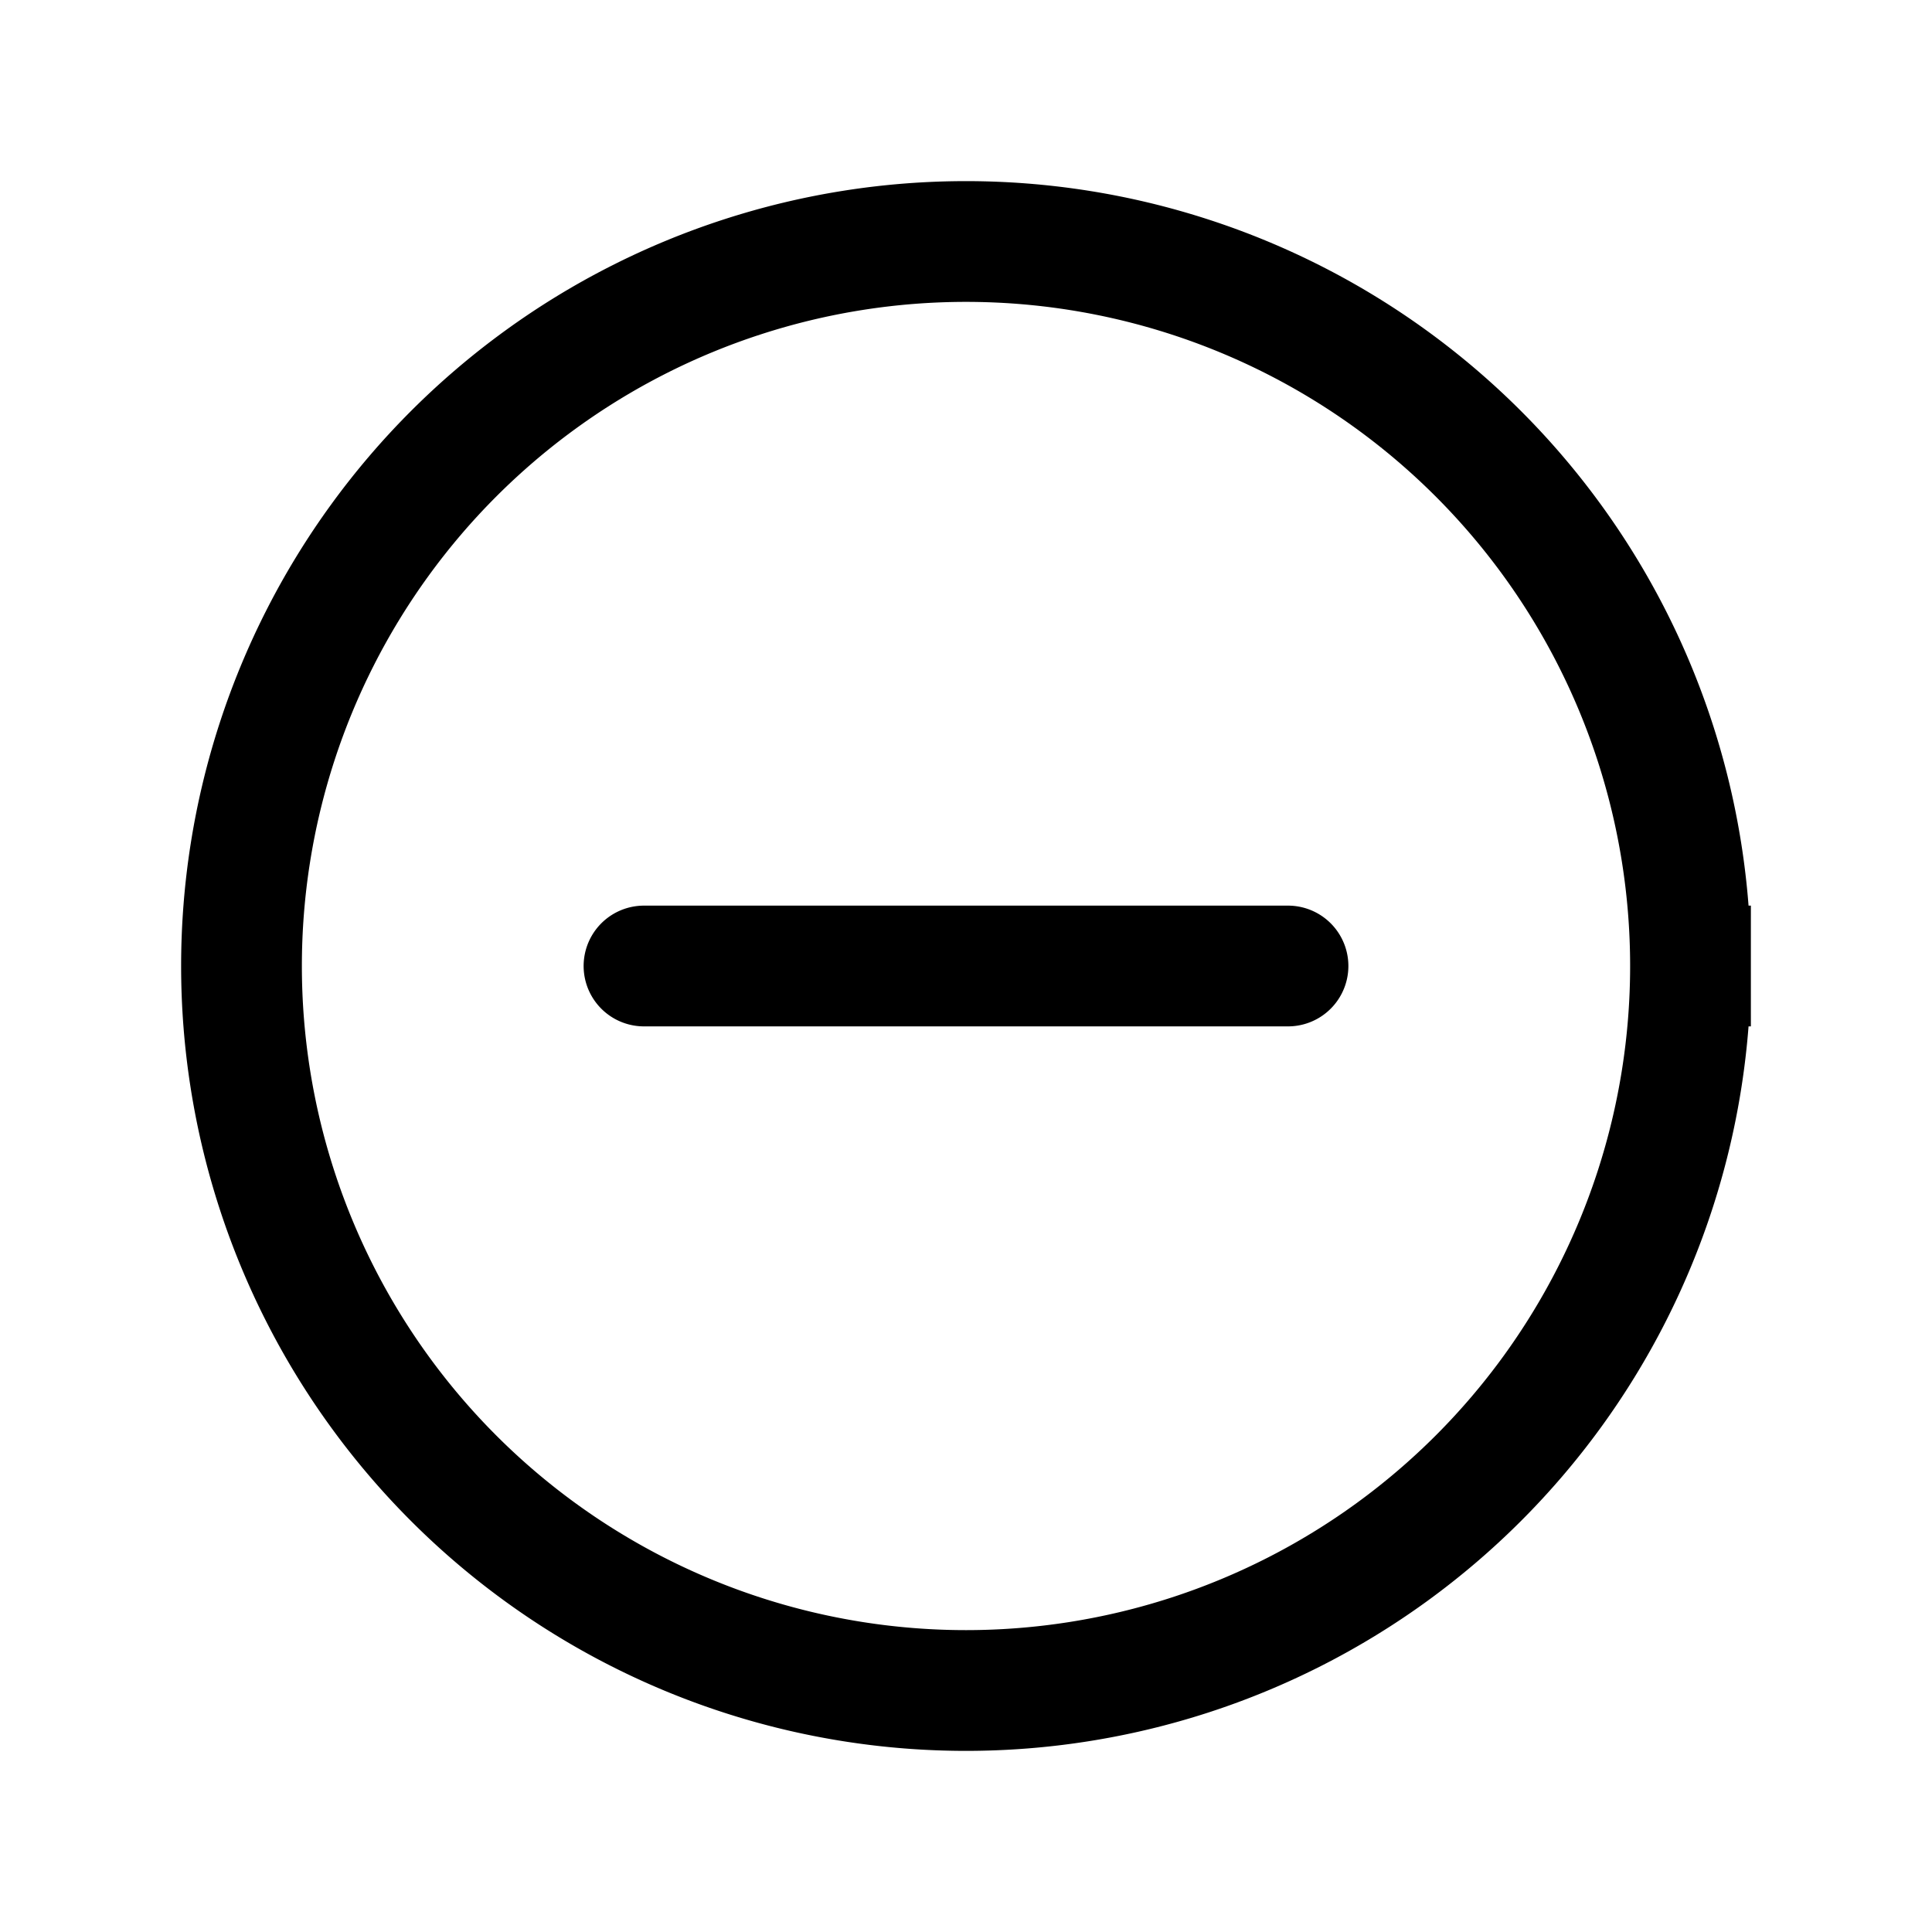 <svg xmlns="http://www.w3.org/2000/svg" width="24" height="24" fill="none" viewBox="0 0 24 24">
    <path stroke="currentColor" stroke-linecap="round" stroke-width="1.5" d="M8 12h8m5 0a9 9 0 1 1-18 0 9 9 0 0 1 18 0Z"/>
</svg>
